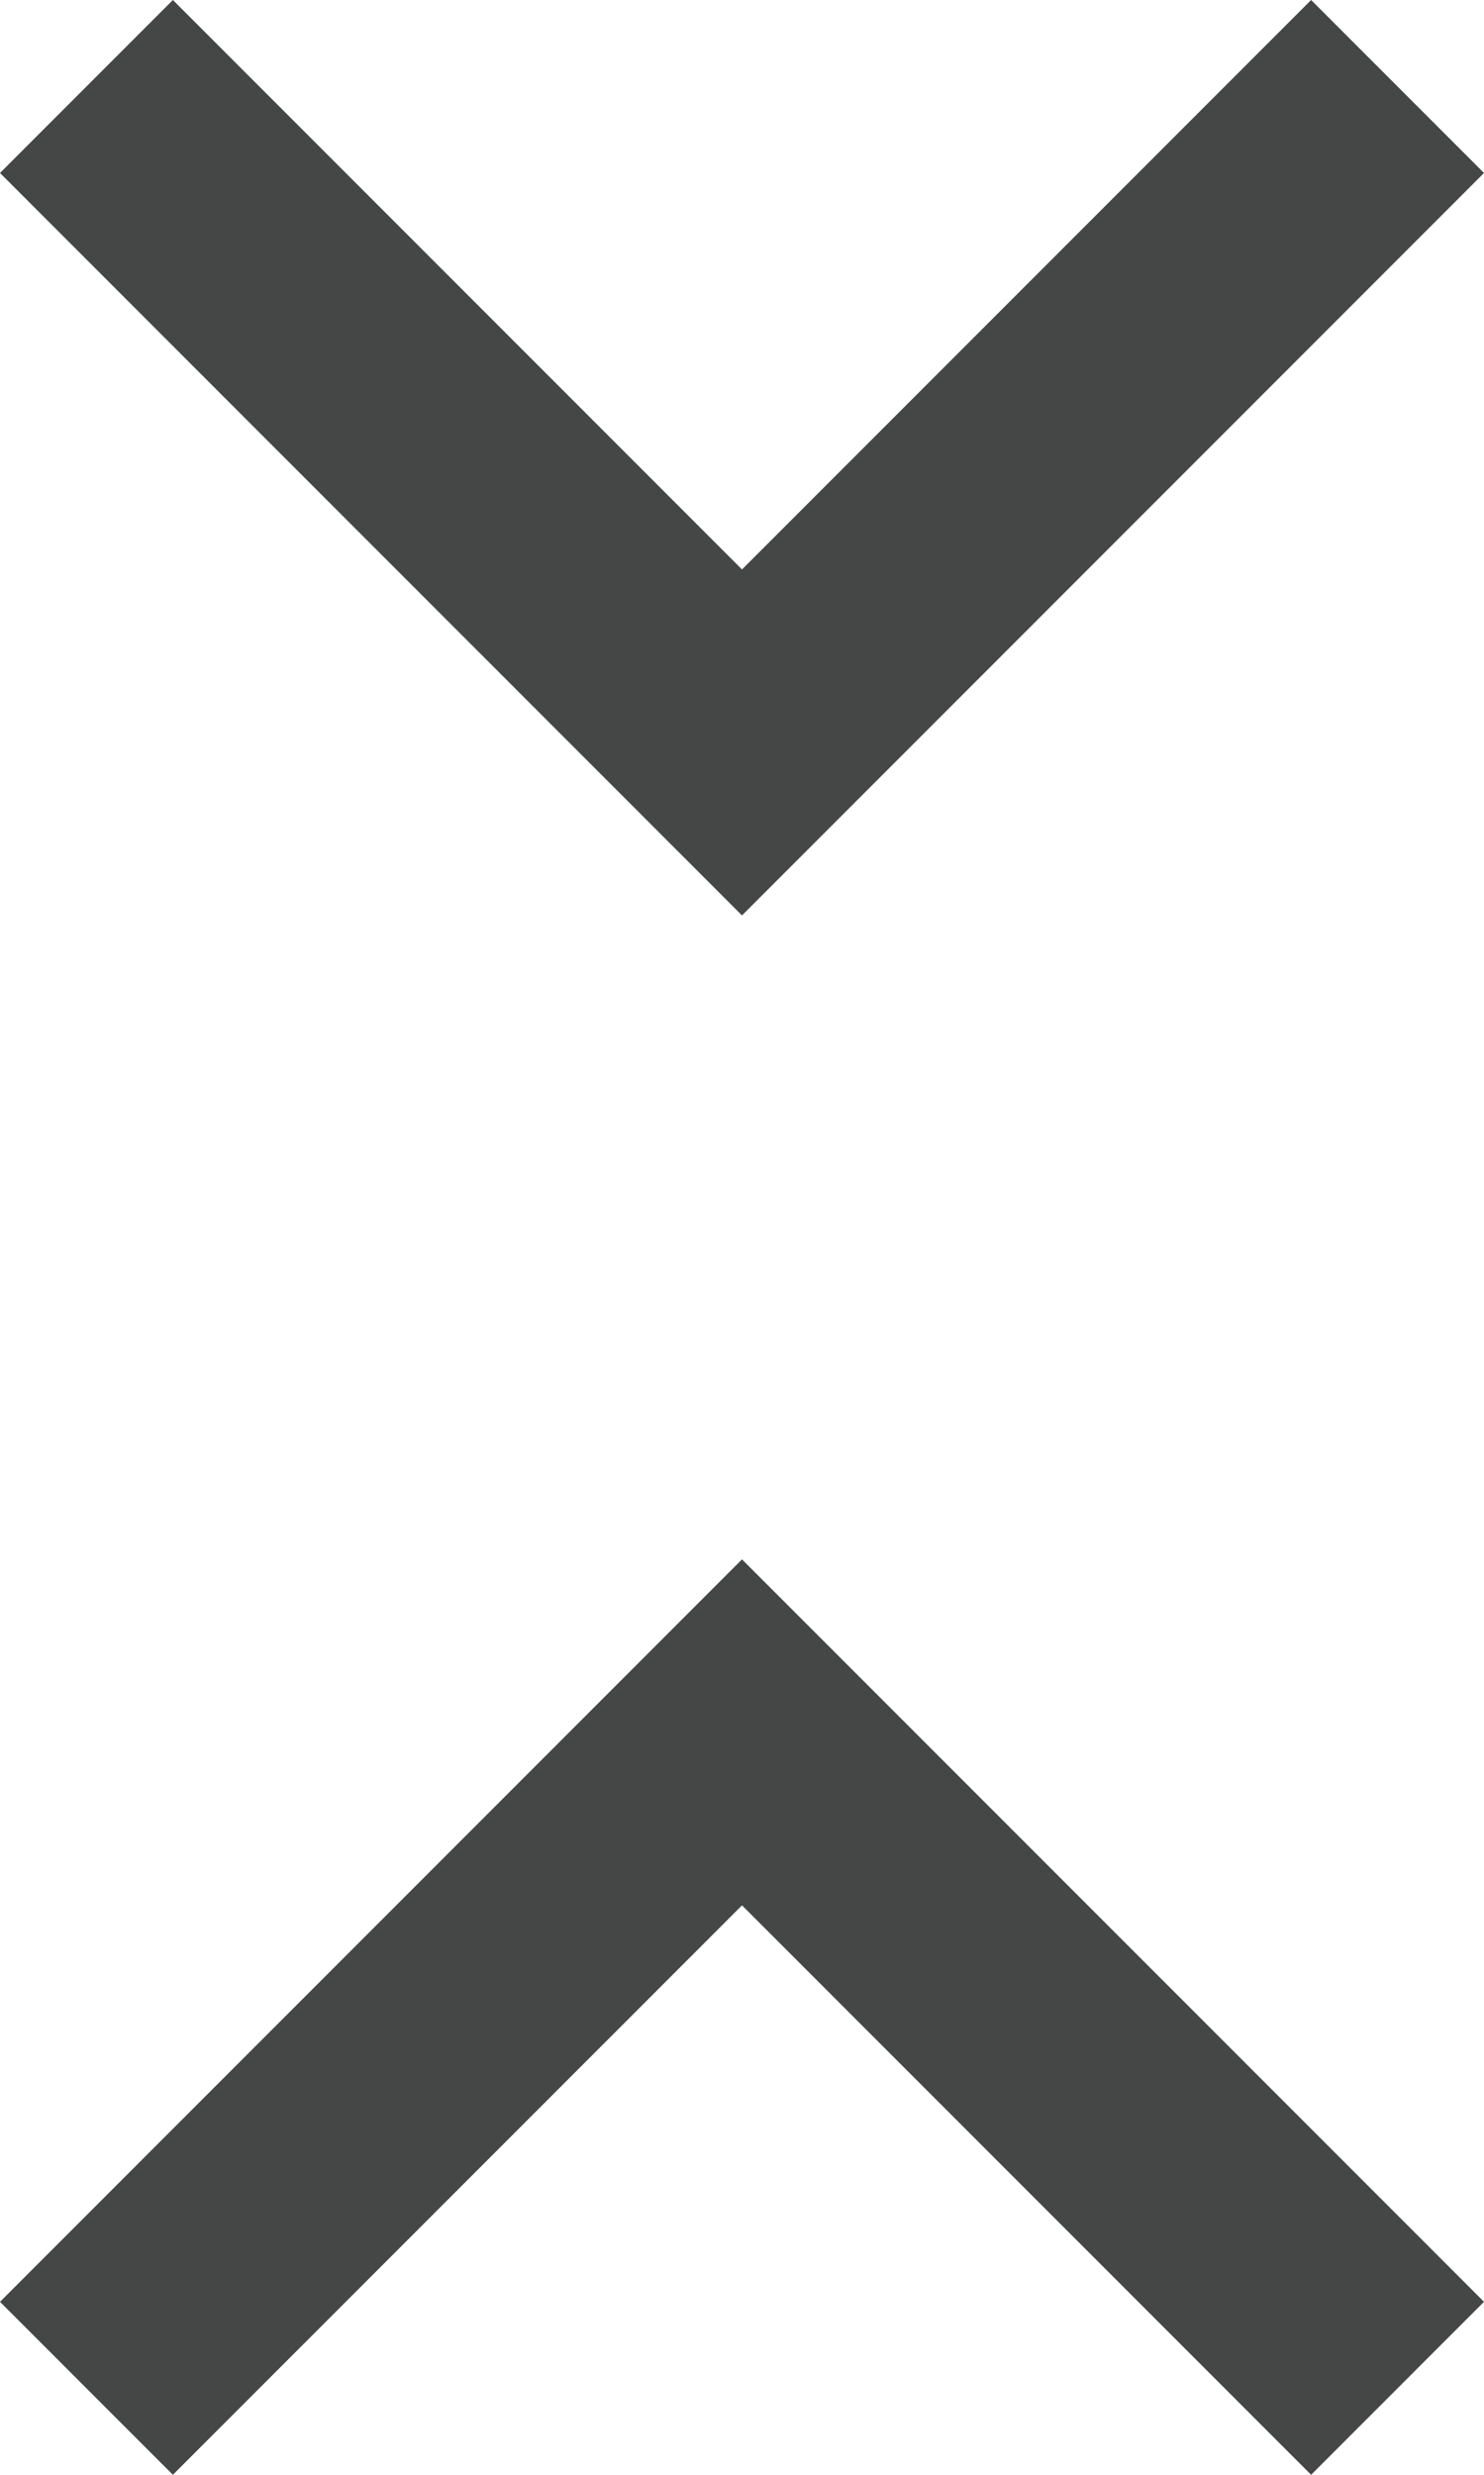<svg width="12" height="20" viewBox="0 0 12 20" fill="none" xmlns="http://www.w3.org/2000/svg">
<path d="M1.398 20L0 18.602L6 12.602L12 18.602L10.602 20L6 15.398L1.398 20ZM6 7.398L0 1.398L1.398 0L6 4.602L10.602 0L12 1.398L6 7.398Z" fill="#444746"/>
</svg>
